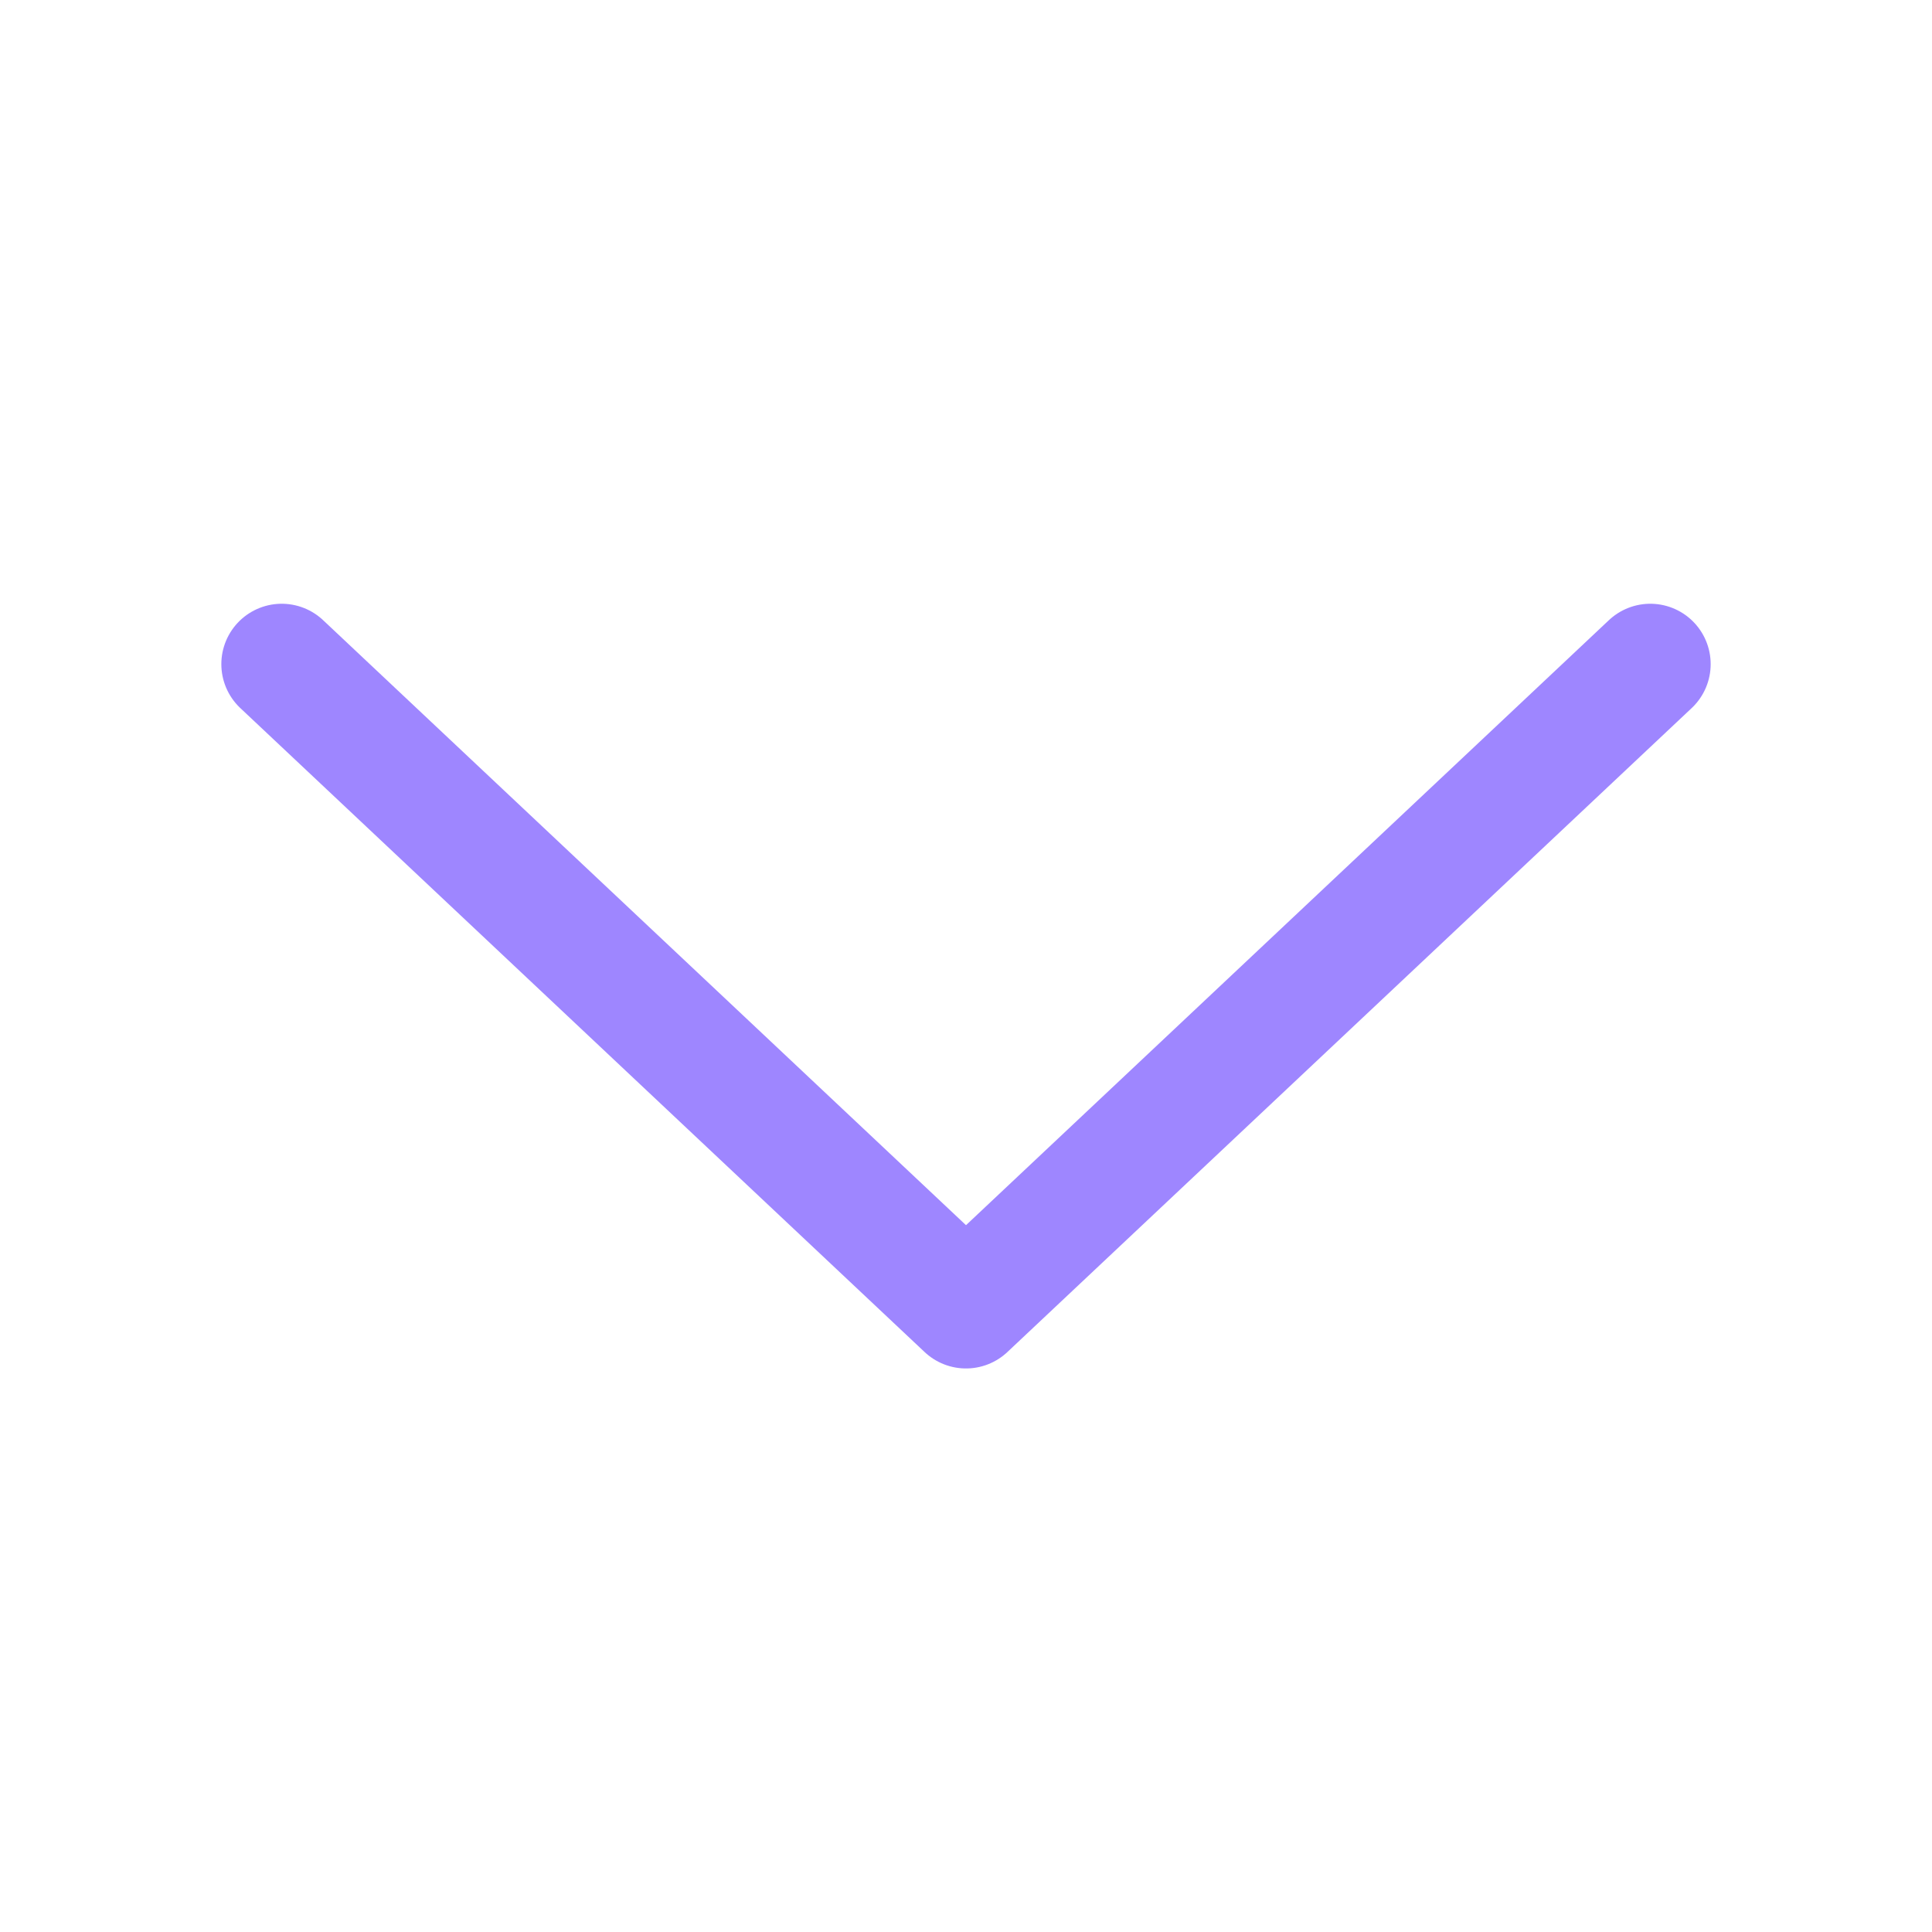 <svg xmlns:xlink="http://www.w3.org/1999/xlink" id="IconCevronDown" class="ce__PrettyDropdown__iconChevron" width="16" height="16" viewBox="0 0 16 16" fill="none" xmlns="http://www.w3.org/2000/svg"><path d="M13.667 5.5L8 10.833L2.333 5.5" stroke="#9E86FF" stroke-linecap="round" stroke-linejoin="round" fill="none"></path></svg>